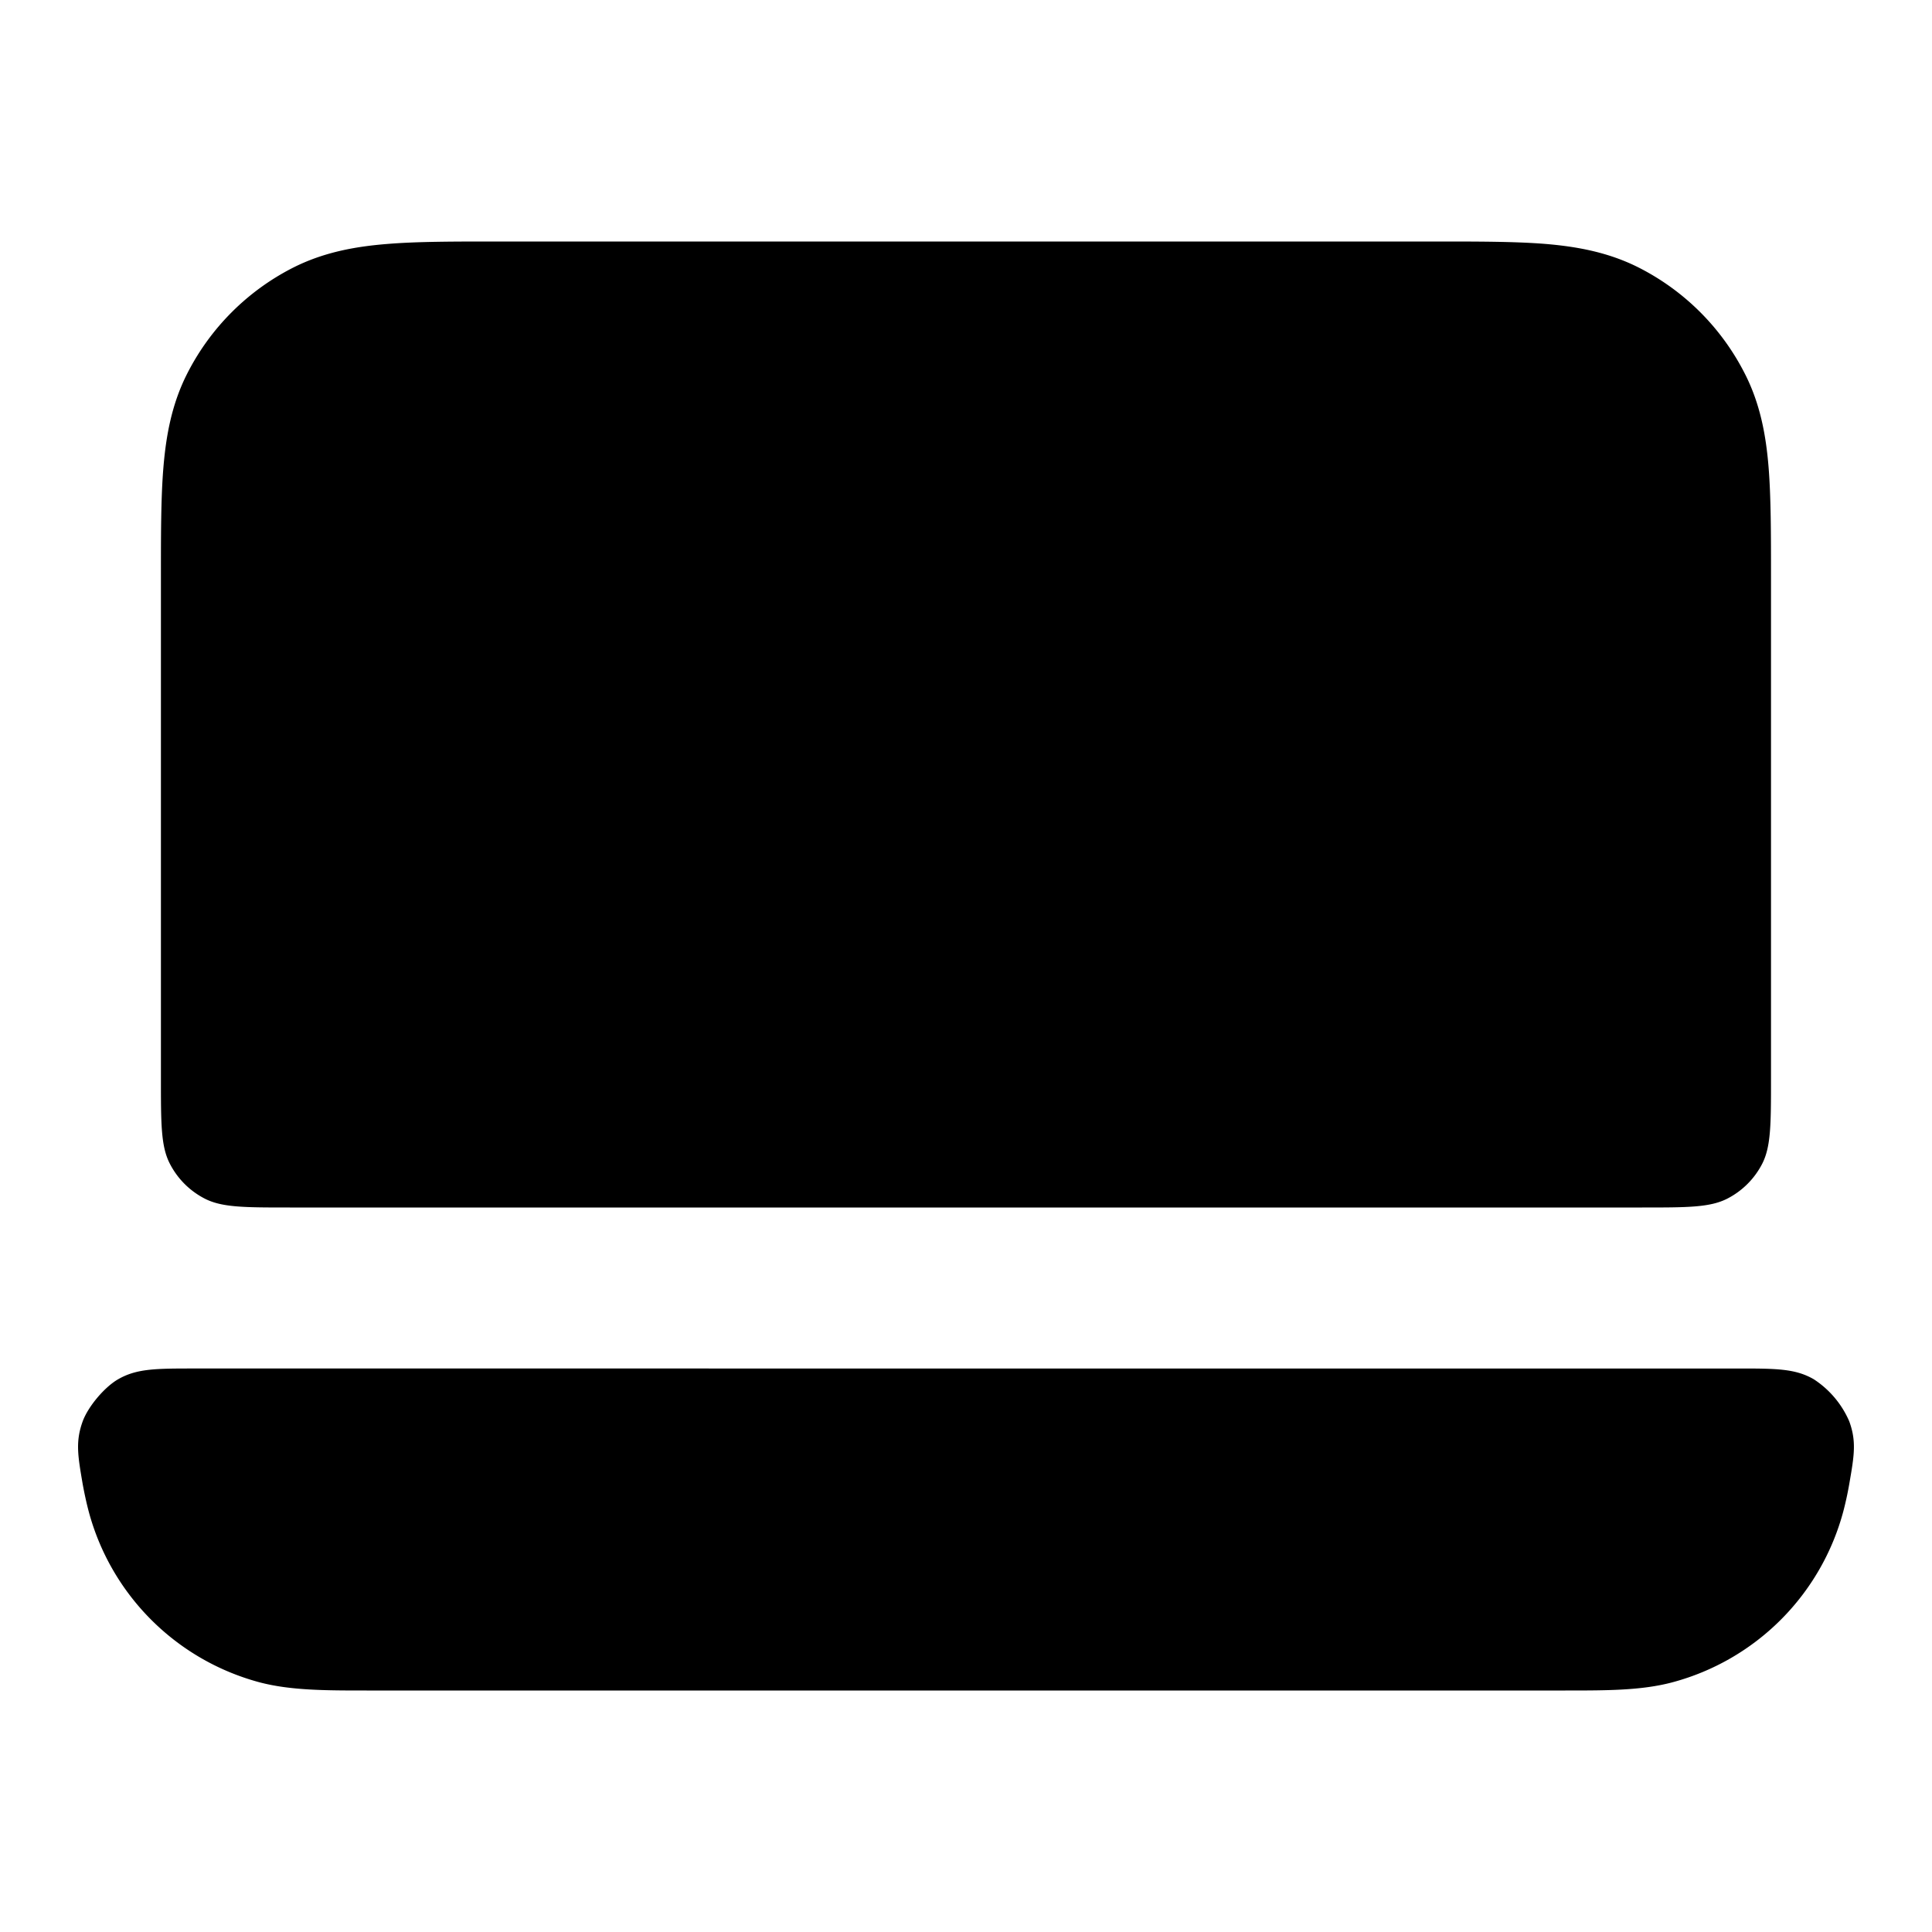 <svg fill="none" xmlns="http://www.w3.org/2000/svg" viewBox="0 0 24 24"><path d="M6.161 3H17.84c.527 0 .981 0 1.356.03.395.033.788.104 1.167.297a3 3 0 0 1 1.31 1.311c.194.378.265.772.297 1.167.03.375.03.83.03 1.356V13.4c0 .56 0 .84-.108 1.054a1 1 0 0 1-.437.437C21.24 15 20.96 15 20.4 15H3.6c-.56 0-.84 0-1.054-.109a1 1 0 0 1-.437-.437c-.11-.214-.11-.494-.11-1.054V7.161c0-.527 0-.981.031-1.356.033-.395.104-.789.297-1.167a3 3 0 0 1 1.31-1.311c.38-.193.773-.264 1.168-.296C5.179 3 5.635 3 6.16 3ZM2.416 17c-.478 0-.717 0-.949.134-.17.098-.372.338-.44.523-.091.252-.06.427 0 .778.022.12.047.235.075.341a3 3 0 0 0 2.121 2.122C3.61 21 4.047 21 4.555 21h14.89c.508 0 .946.001 1.331-.102a3 3 0 0 0 2.122-2.122 4.11 4.11 0 0 0 .074-.34c.061-.352.092-.528 0-.78a1.182 1.182 0 0 0-.44-.522c-.231-.134-.47-.134-.95-.134H2.417Z" fill="currentColor"/></svg>